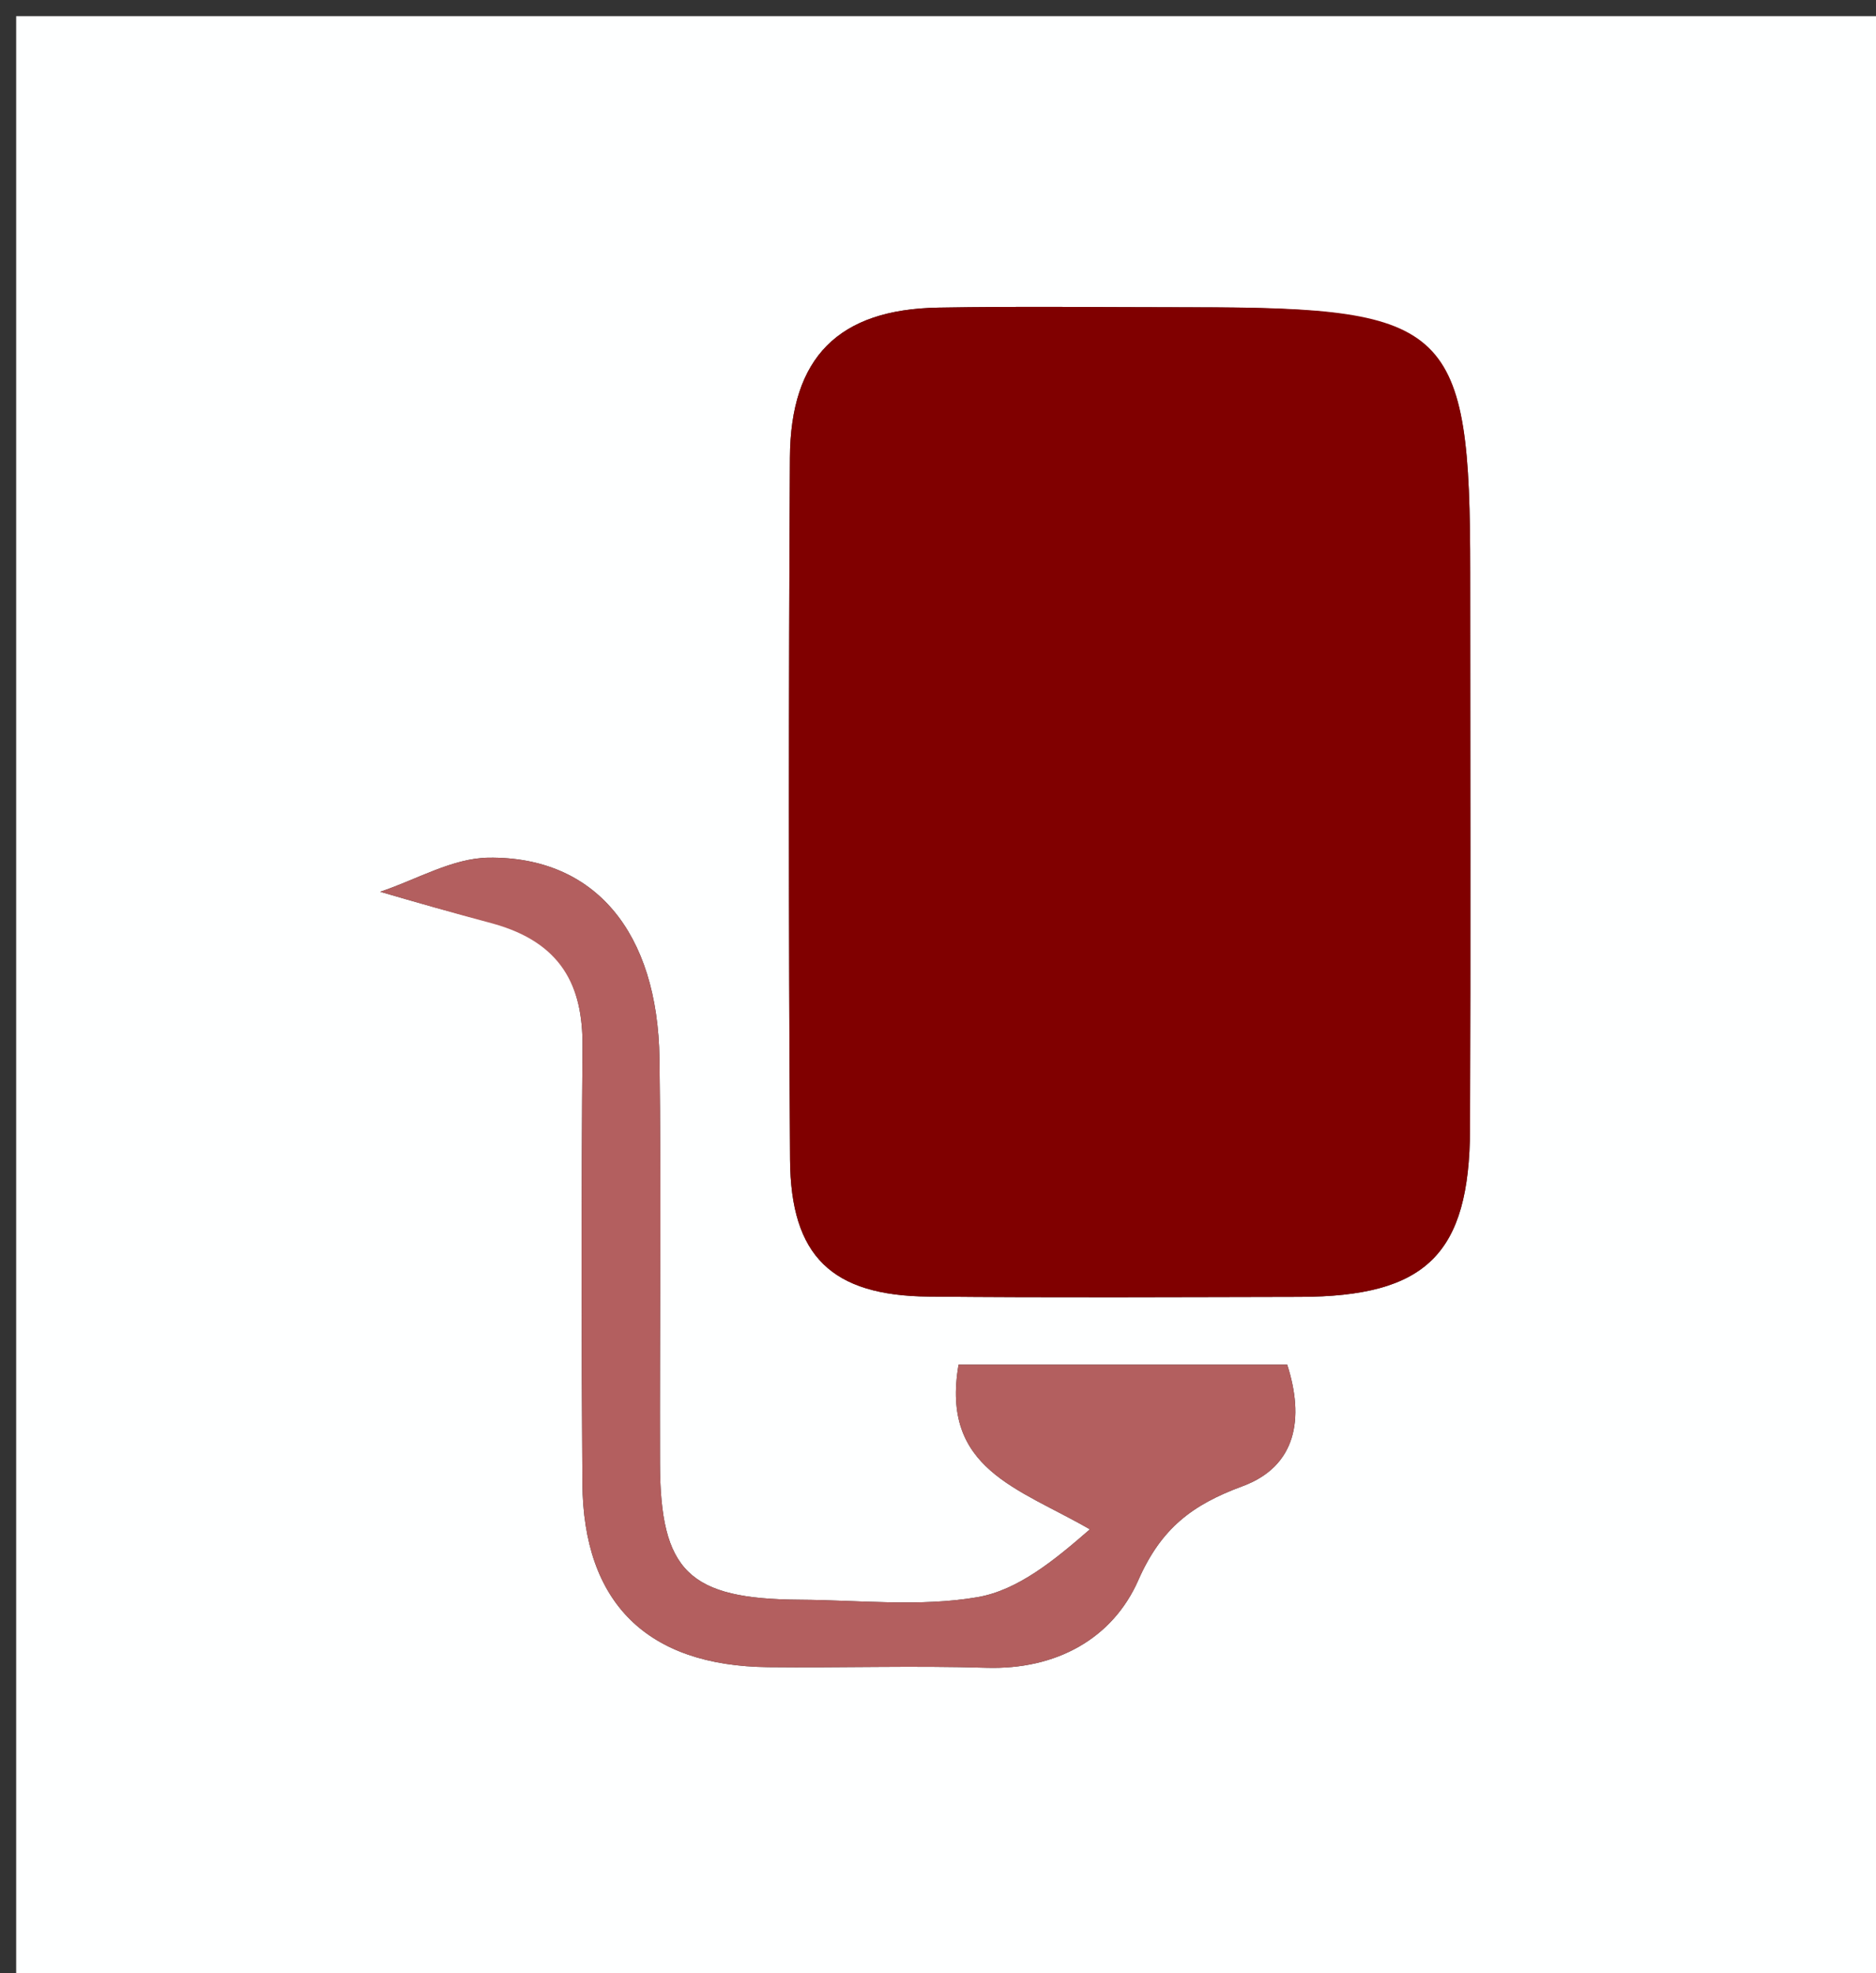 <svg version="1.1" id="Layer_1" xmlns="http://www.w3.org/2000/svg" xmlns:xlink="http://www.w3.org/1999/xlink" x="0px" y="0px"
	 width="100%" viewBox="0 0 116 122" enable-background="new 0 0 116 122" xml:space="preserve">
<rect x="0" y="0" width="116" height="122" fill="#333333" stroke="none"/>
<path fill="#FEFFFF" opacity="1" stroke="none" 
	d="
M81,123 
	C54,123 27.5,123 1,123 
	C1,82.333 1,41.667 1,1 
	C39.667,1 78.333,1 117,1 
	C117,41.667 117,82.333 117,123 
	C105.167,123 93.333,123 81,123 
M73.468,19 
	C68.314,19.001 63.158,18.929 58.006,19.02 
	C51.859,19.129 48.877,22.081 48.844,28.302 
	C48.766,42.767 48.758,57.232 48.852,71.696 
	C48.891,77.675 51.433,80.107 57.416,80.165 
	C65.063,80.24 72.712,80.197 80.36,80.183 
	C88.181,80.168 90.867,77.556 90.897,69.793 
	C90.94,58.321 90.908,46.849 90.908,35.377 
	C90.908,20.195 89.708,19 73.468,19 
M30.894,57.161 
	C34.676,58.272 36.053,60.921 36.02,64.712 
	C35.943,73.708 35.947,82.705 36.012,91.701 
	C36.066,99.115 40.019,102.994 47.498,103.077 
	C51.995,103.127 56.497,102.976 60.991,103.115 
	C65.32,103.248 68.799,101.303 70.385,97.7 
	C71.803,94.478 73.727,93.034 76.826,91.89 
	C80.161,90.66 80.664,87.706 79.593,84.375 
	C72.735,84.375 66.022,84.375 59.272,84.375 
	C58.149,90.839 62.977,92.001 67.393,94.556 
	C65.218,96.448 62.952,98.319 60.438,98.75 
	C56.877,99.361 53.134,98.93 49.469,98.908 
	C42.585,98.867 40.826,97.158 40.808,90.445 
	C40.786,82.115 40.889,73.783 40.777,65.455 
	C40.671,57.638 36.783,52.945 30.21,53.028 
	C27.968,53.056 25.742,54.395 23.508,55.135 
	C25.698,55.774 27.888,56.412 30.894,57.161 
z"/>
<path fill="#800000" opacity="1" stroke="none" 
	d="
M73.96,19 
	C89.708,19 90.908,20.195 90.908,35.377 
	C90.908,46.849 90.94,58.321 90.897,69.793 
	C90.867,77.556 88.181,80.168 80.36,80.183 
	C72.712,80.197 65.063,80.24 57.416,80.165 
	C51.433,80.107 48.891,77.675 48.852,71.696 
	C48.758,57.232 48.766,42.767 48.844,28.302 
	C48.877,22.081 51.859,19.129 58.006,19.02 
	C63.158,18.929 68.314,19.001 73.96,19 
z"/>
<path fill="#B35F5F" opacity="1" stroke="none" 
	d="
M30.486,57.106 
	C27.888,56.412 25.698,55.774 23.508,55.135 
	C25.742,54.395 27.968,53.056 30.21,53.028 
	C36.783,52.945 40.671,57.638 40.777,65.455 
	C40.889,73.783 40.786,82.115 40.808,90.445 
	C40.826,97.158 42.585,98.867 49.469,98.908 
	C53.134,98.93 56.877,99.361 60.438,98.75 
	C62.952,98.319 65.218,96.448 67.393,94.556 
	C62.977,92.001 58.149,90.839 59.272,84.375 
	C66.022,84.375 72.735,84.375 79.593,84.375 
	C80.664,87.706 80.161,90.66 76.826,91.89 
	C73.727,93.034 71.803,94.478 70.385,97.7 
	C68.799,101.303 65.32,103.248 60.991,103.115 
	C56.497,102.976 51.995,103.127 47.498,103.077 
	C40.019,102.994 36.066,99.115 36.012,91.701 
	C35.947,82.705 35.943,73.708 36.02,64.712 
	C36.053,60.921 34.676,58.272 30.486,57.106 
z"/>
</svg>